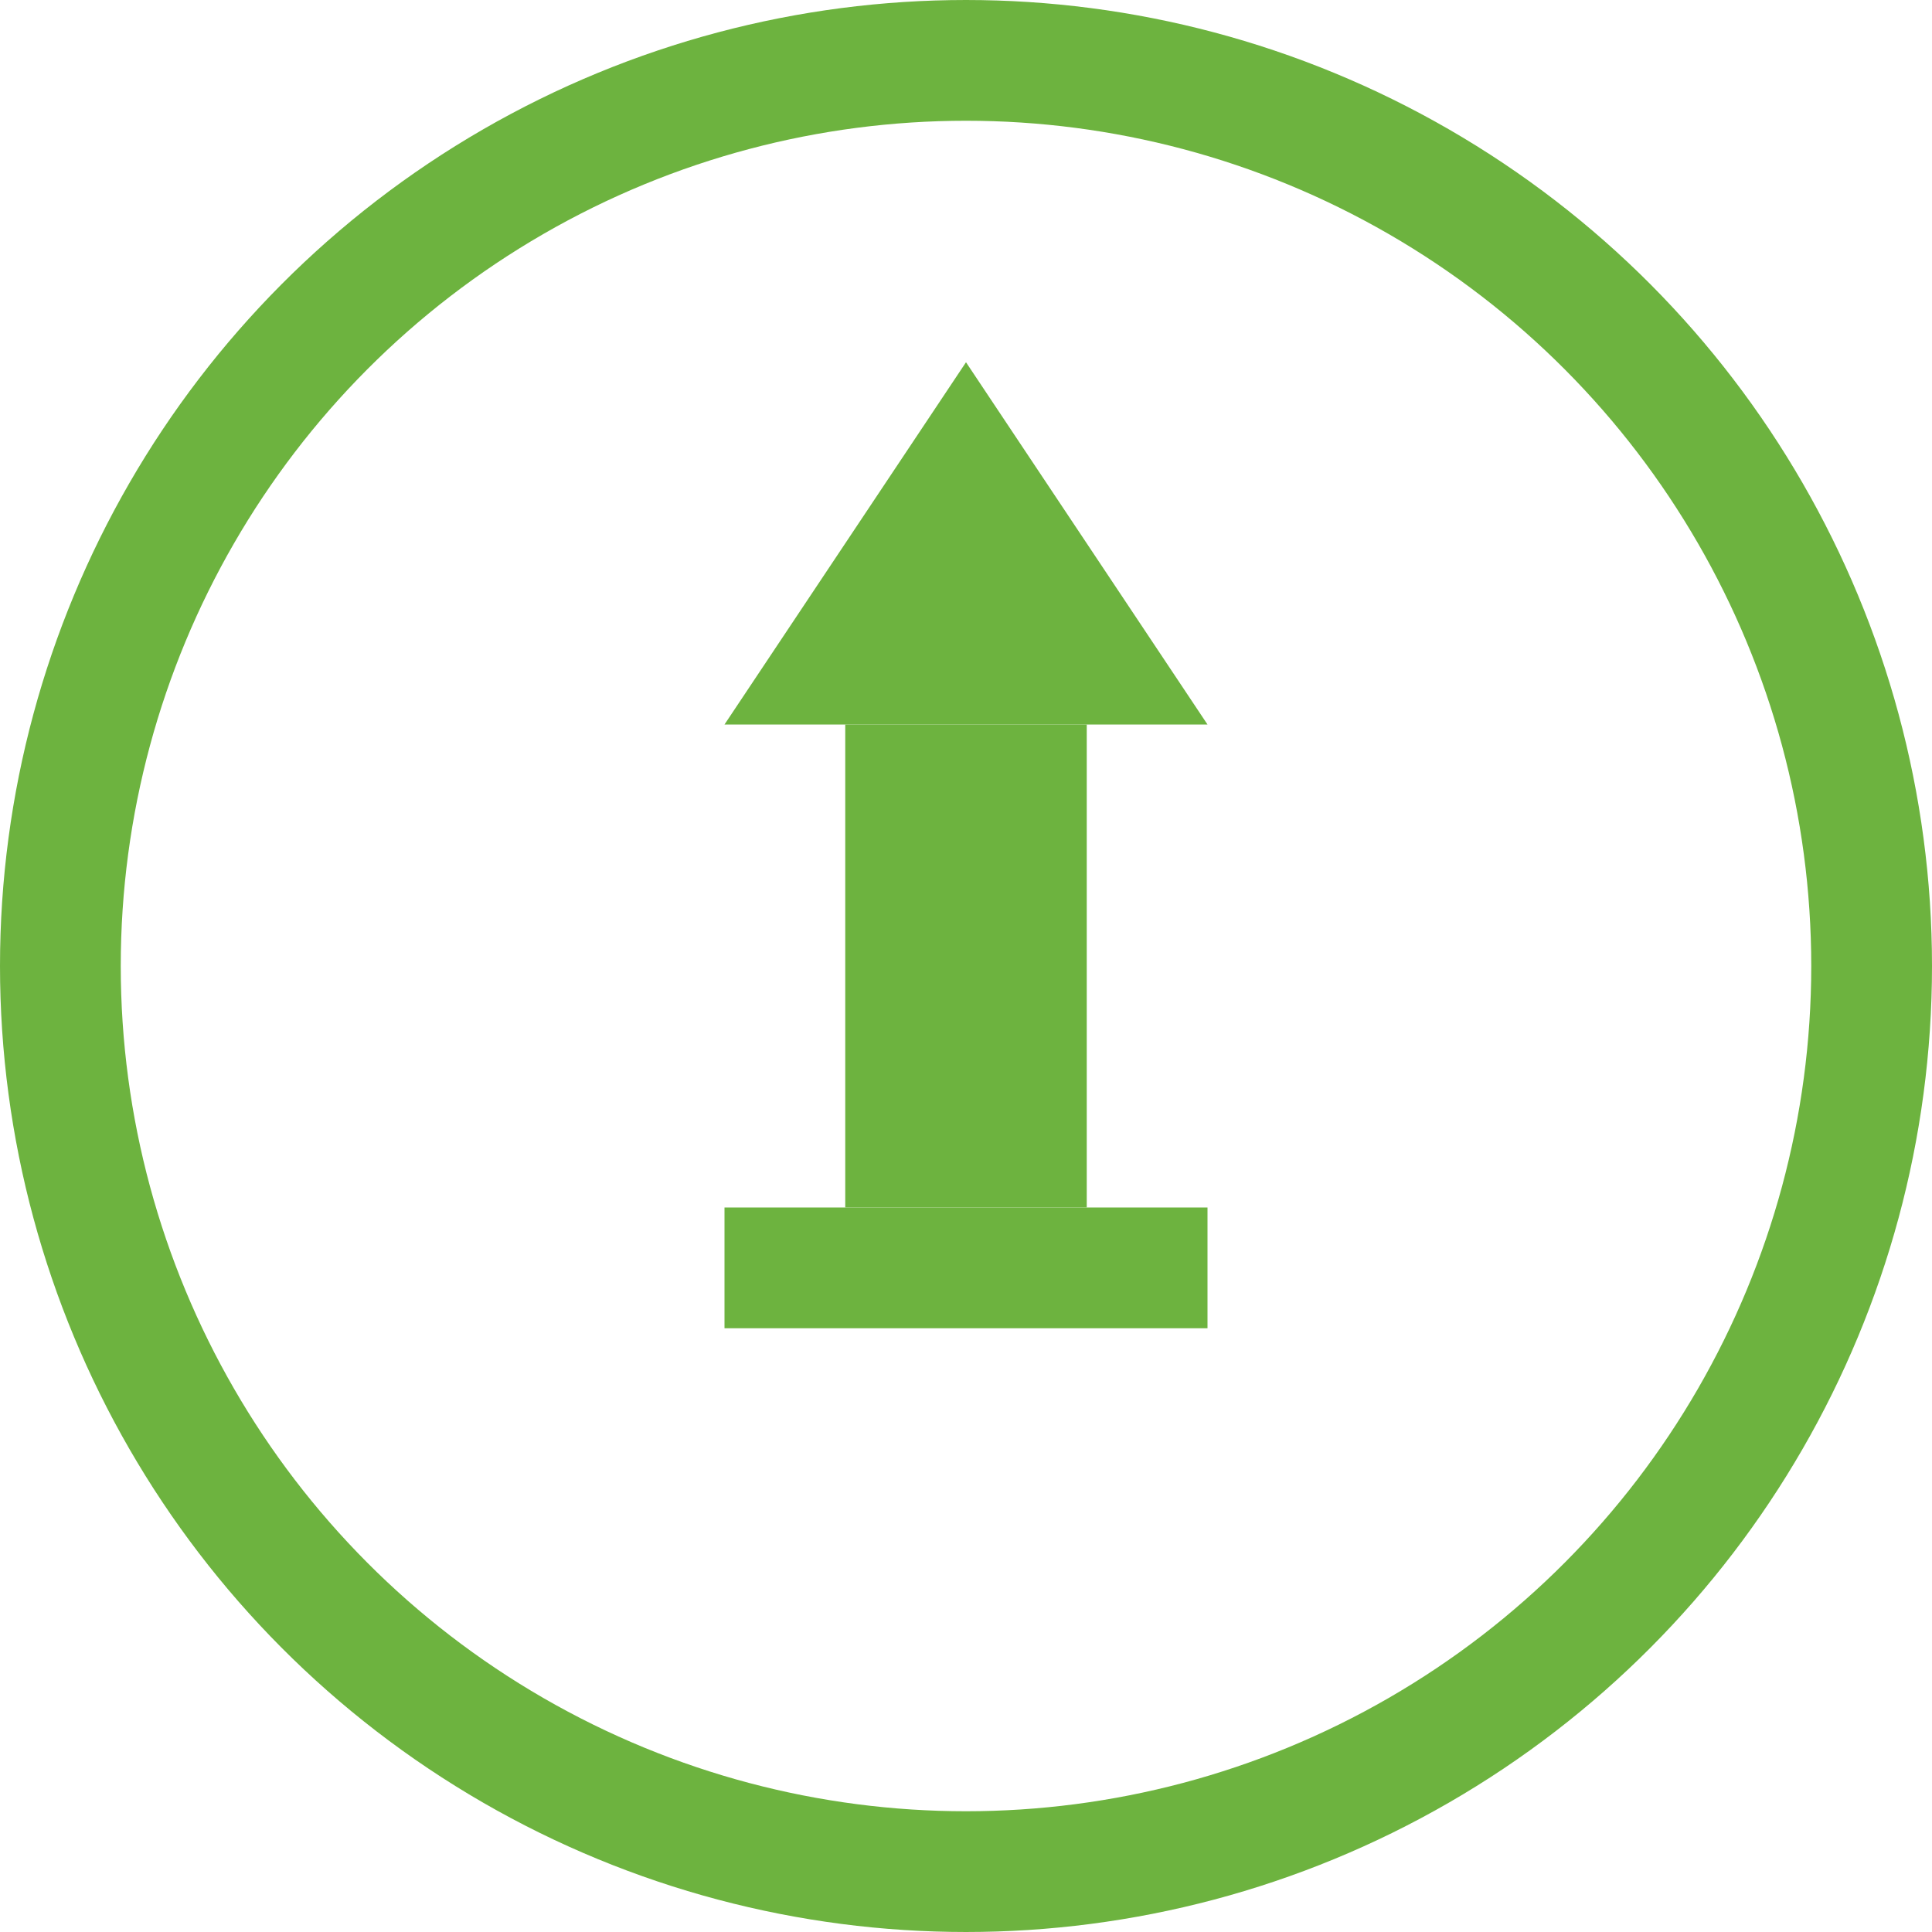 <svg width="64" height="64" viewBox="0 0 64 64" fill="none" xmlns="http://www.w3.org/2000/svg">
  <circle cx="32" cy="32" r="30" stroke="#6DB33F" stroke-width="4" fill="none"/>
  <path d="M32 12L24 24H40L32 12Z" fill="#6DB33F"/>
  <rect x="28" y="24" width="8" height="16" fill="#6DB33F"/>
  <rect x="24" y="40" width="16" height="4" fill="#6DB33F"/>
</svg>
